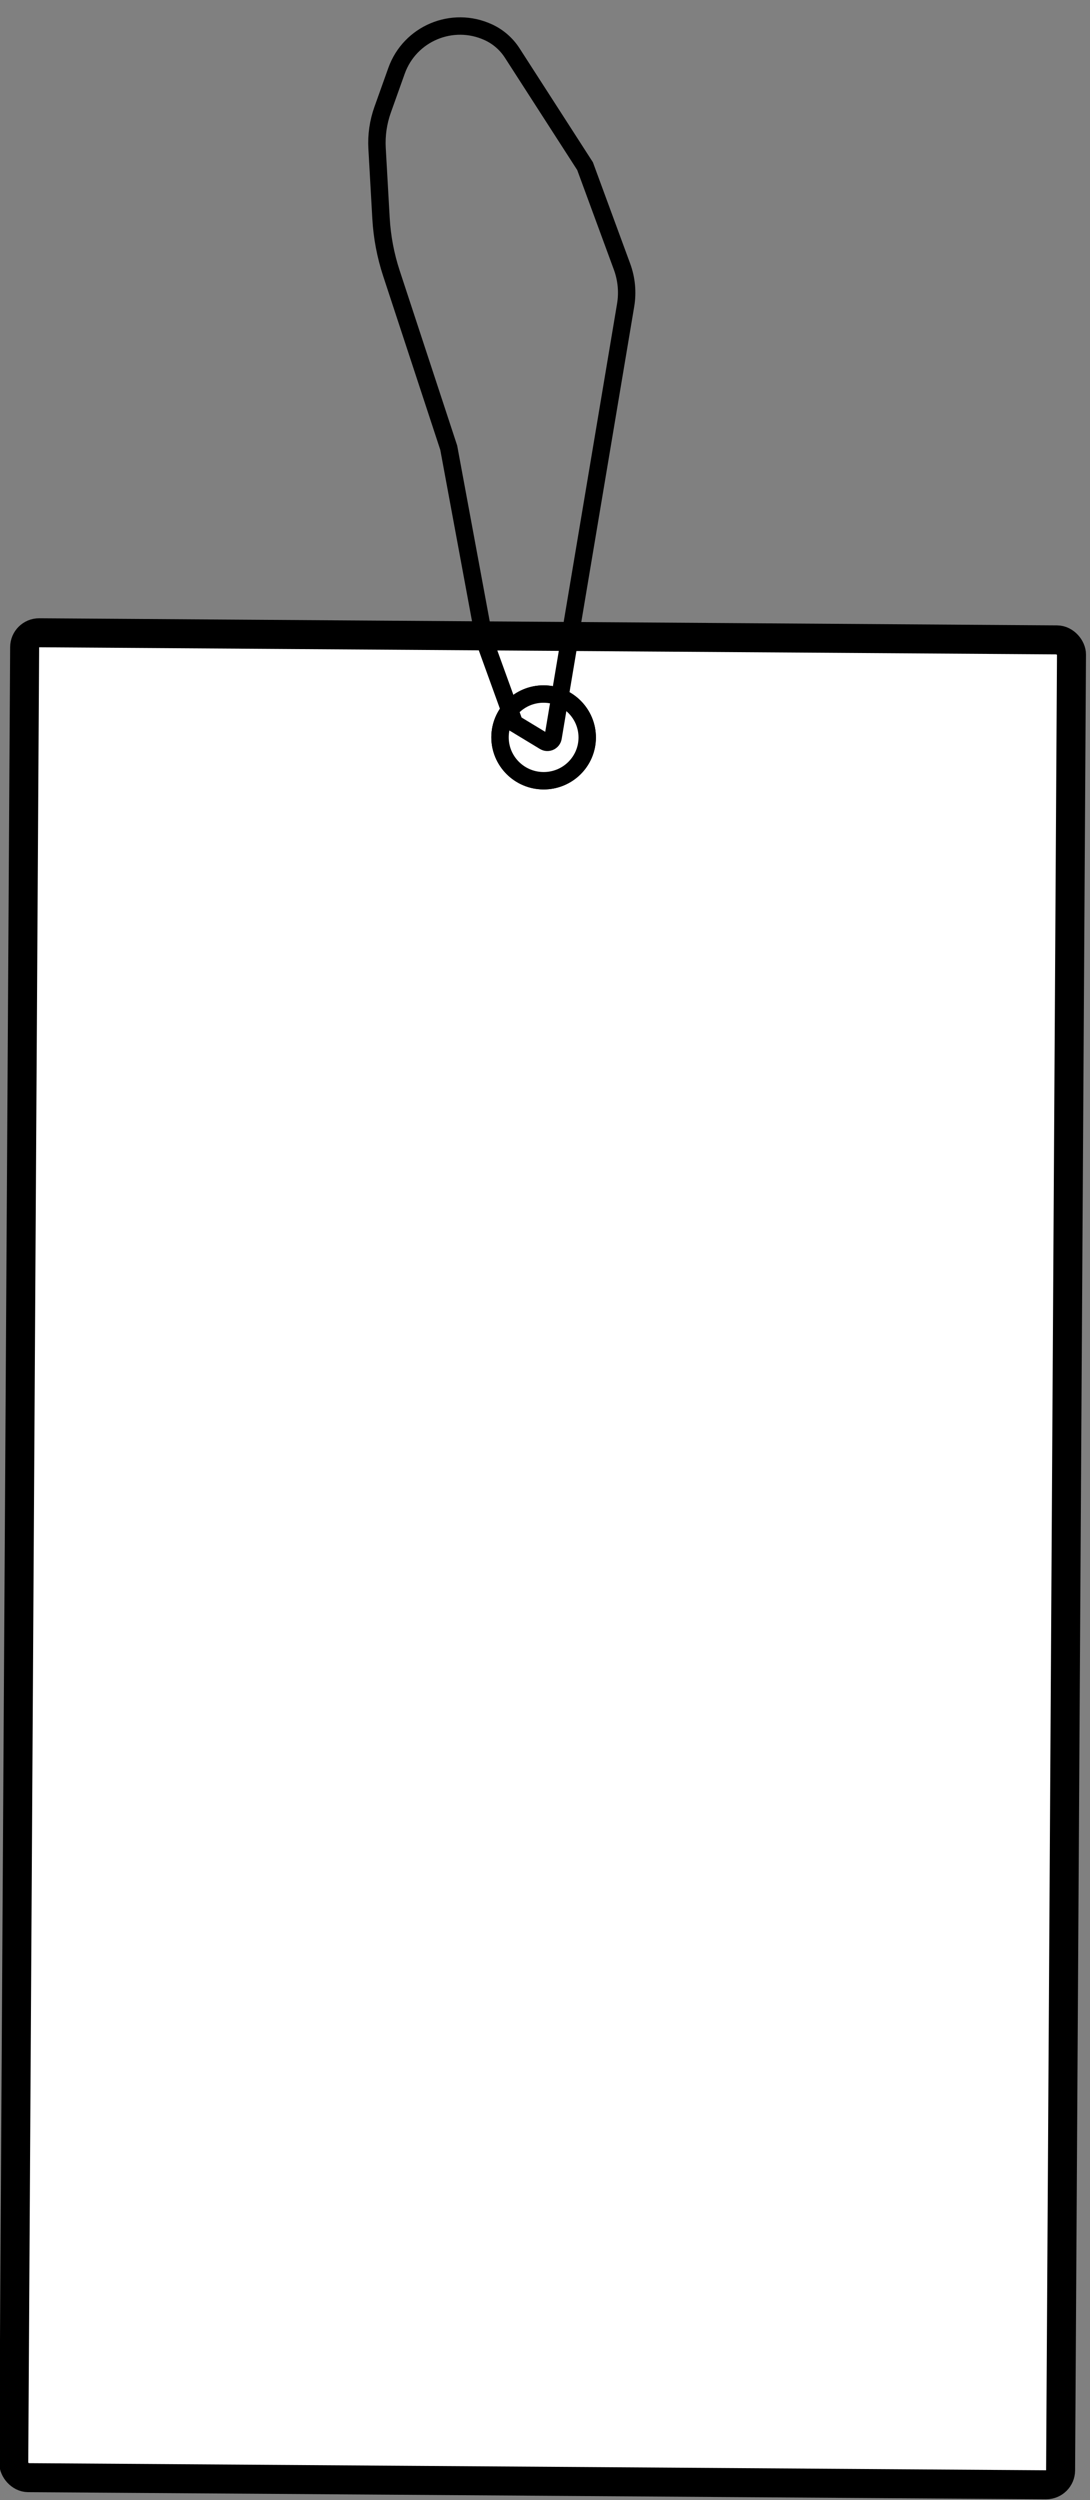 <svg width="188" height="431" viewBox="0 0 188 431" fill="none" xmlns="http://www.w3.org/2000/svg">
<rect x="0" y="0" width="188" height="431" fill="#808080" stroke="none"/>
<rect x="2.486" y="2.518" width="180.556" height="318.039" rx="2.5" transform="matrix(1 0.007 -0.006 1 1.795 106.528)" fill="white" stroke="black" stroke-width="5"/>
<path d="M102.281 127.179C102.256 131.856 98.422 135.624 93.715 135.59C89.007 135.556 85.216 131.732 85.242 127.055C85.267 122.378 89.1 118.609 93.808 118.644C98.516 118.678 102.307 122.502 102.281 127.179Z" fill="white" stroke="black"/>
<path d="M65.716 37.634L65.036 25.583C64.908 23.317 65.235 21.049 65.998 18.913L68.39 12.213C70.689 5.774 78.015 2.698 84.231 5.562C85.912 6.336 87.338 7.575 88.341 9.131L100.91 28.643L107.285 45.968C108.066 48.092 108.28 50.383 107.906 52.613L95.397 127.14C95.28 127.837 94.498 128.195 93.894 127.828L88.732 124.7L83.546 110.377L77.397 77.186L67.51 47.113C66.501 44.044 65.898 40.858 65.716 37.634Z" stroke="black"/>
<path d="M101.281 127.171C101.259 131.291 97.881 134.62 93.72 134.59C89.56 134.56 86.219 131.182 86.242 127.062C86.264 122.942 89.642 119.613 93.803 119.644C97.963 119.674 101.304 123.052 101.281 127.171Z" fill="white" stroke="black" stroke-width="3"/>
<path d="M65.716 37.634L65.036 25.583C64.908 23.317 65.235 21.049 65.998 18.913L68.39 12.213C70.689 5.774 78.015 2.698 84.231 5.562C85.912 6.336 87.338 7.575 88.341 9.131L100.91 28.643L107.285 45.968C108.066 48.092 108.28 50.383 107.906 52.613L95.397 127.14C95.28 127.837 94.498 128.195 93.894 127.828L88.732 124.7L83.546 110.377L77.397 77.186L67.51 47.113C66.501 44.044 65.898 40.858 65.716 37.634Z" stroke="black" stroke-width="3"/>
</svg>
